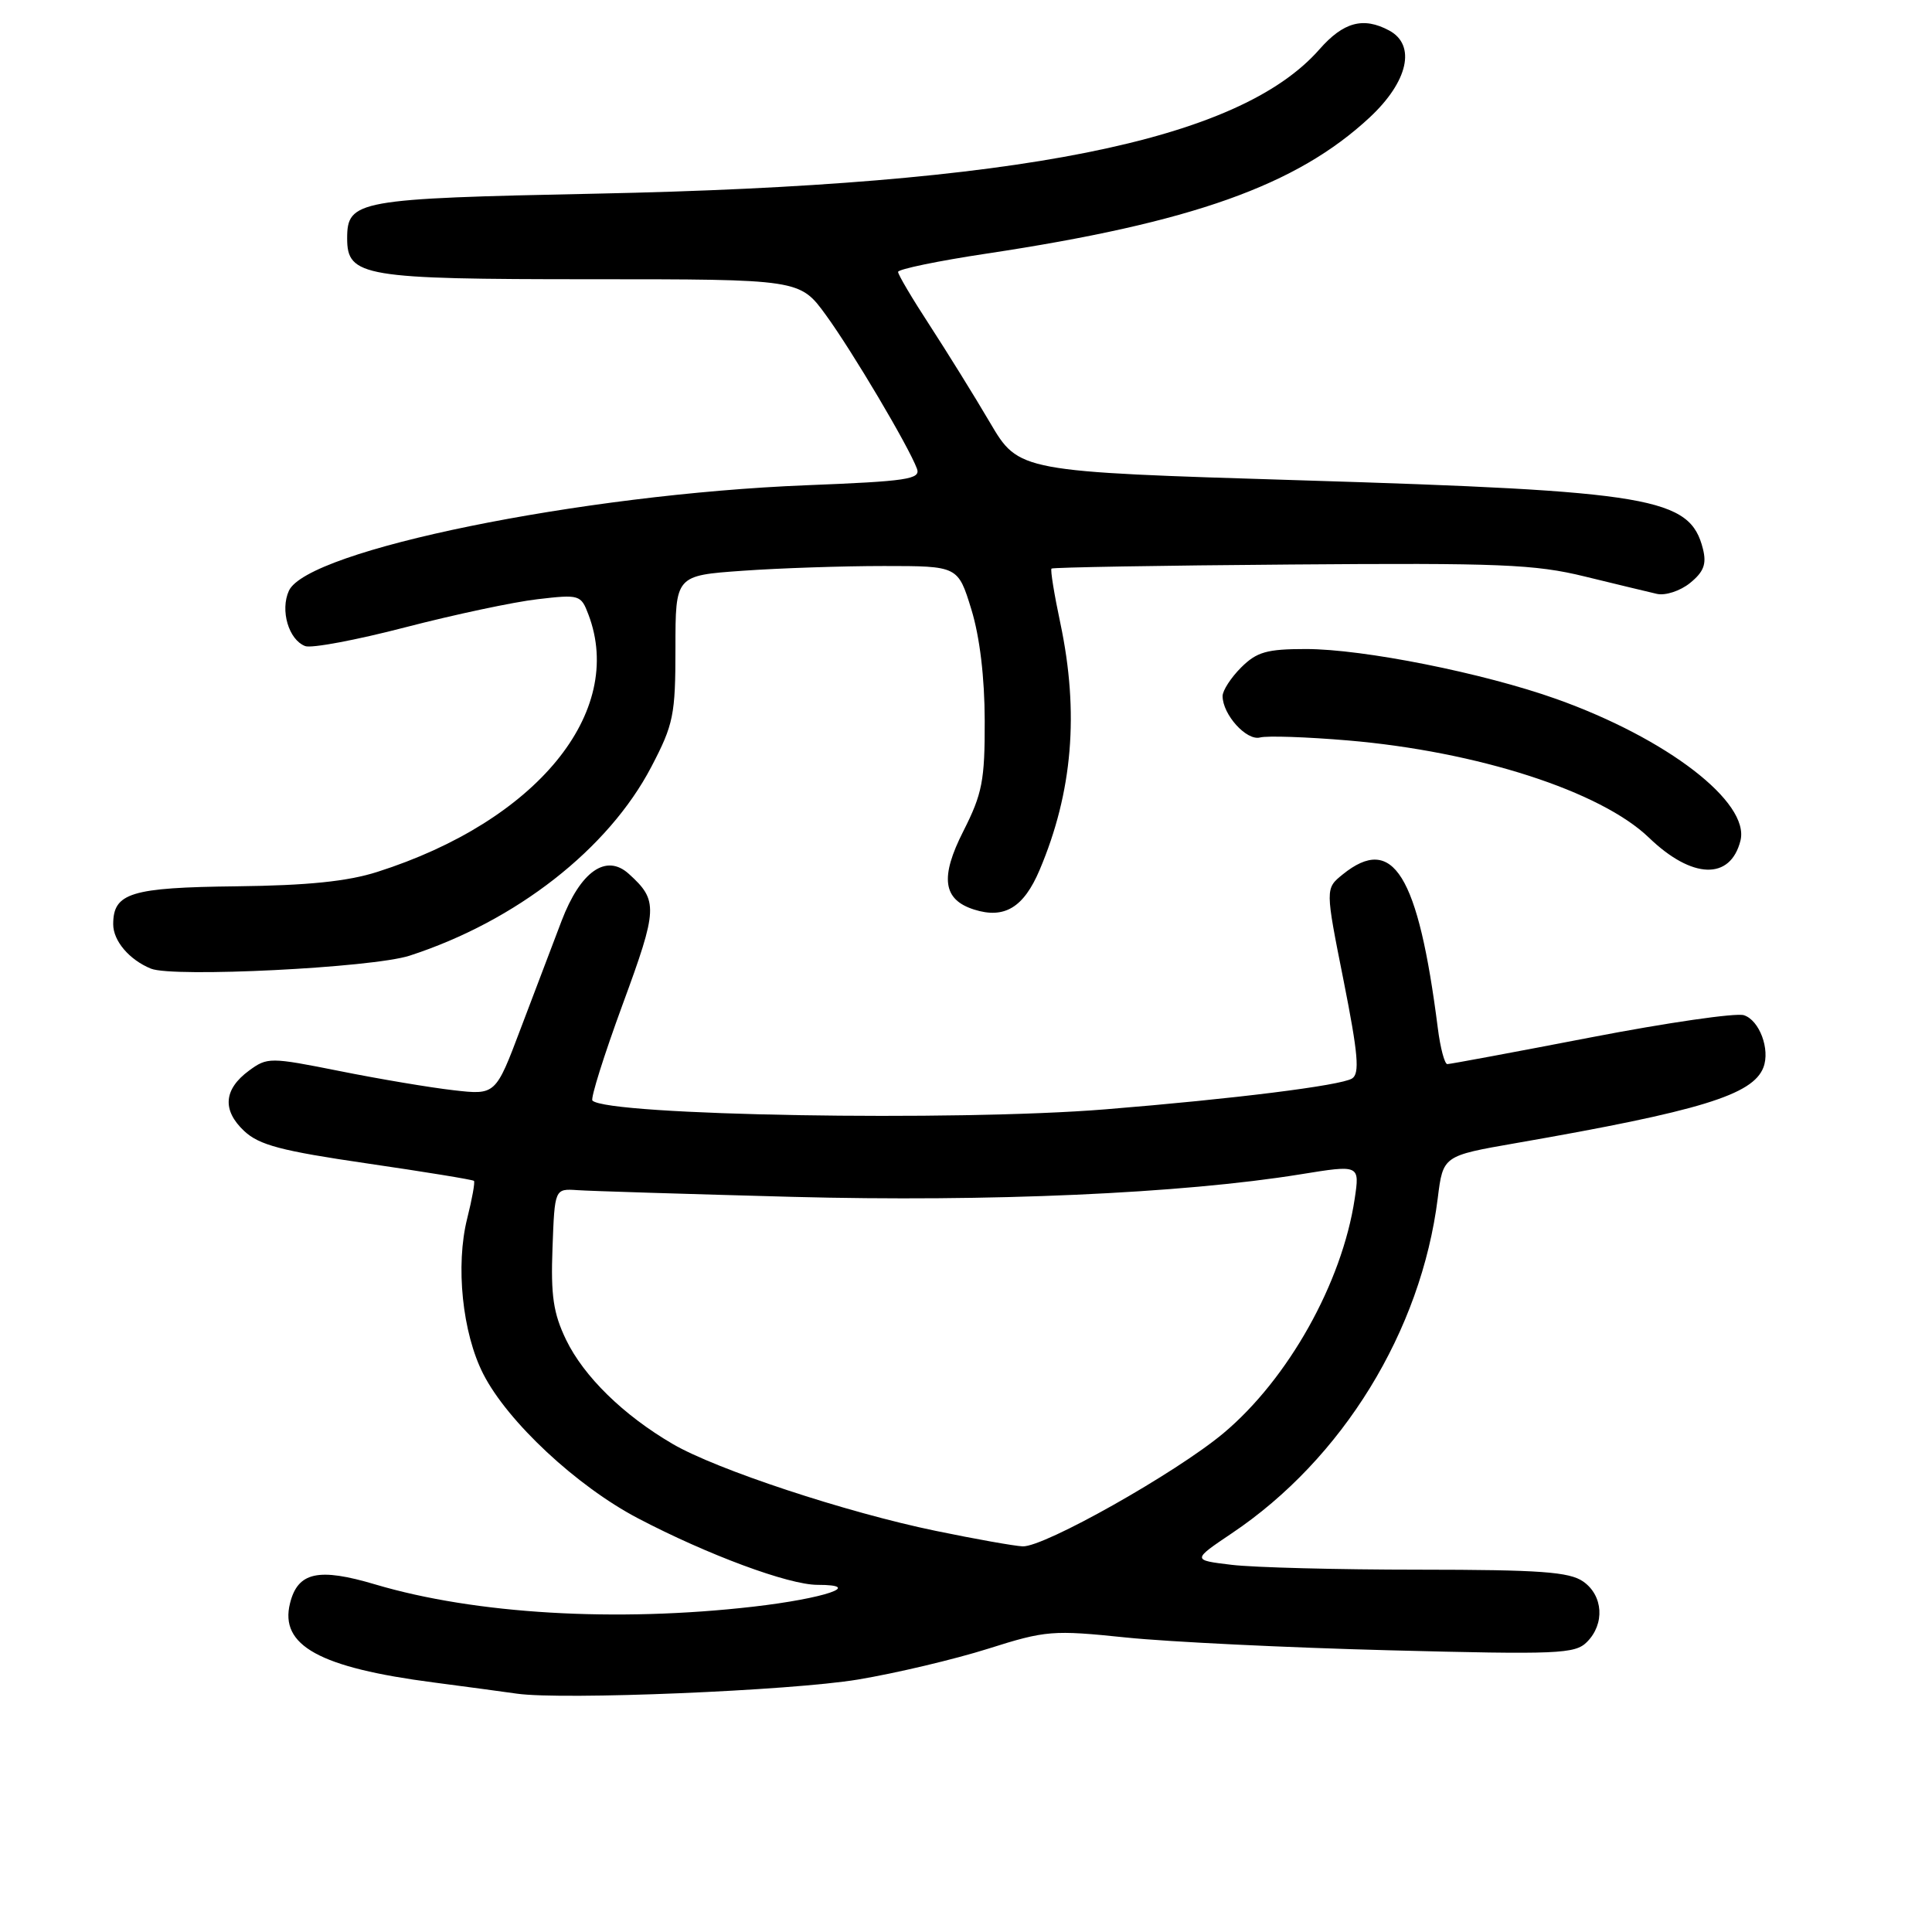 <?xml version="1.0" encoding="UTF-8" standalone="no"?>
<!DOCTYPE svg PUBLIC "-//W3C//DTD SVG 1.1//EN" "http://www.w3.org/Graphics/SVG/1.1/DTD/svg11.dtd" >
<svg xmlns="http://www.w3.org/2000/svg" xmlns:xlink="http://www.w3.org/1999/xlink" version="1.1" viewBox="0 0 256 256">
 <g >
 <path fill="currentColor"
d=" M 113.67 222.55 C 118.72 221.71 126.47 219.87 130.91 218.47 C 138.58 216.04 139.46 215.97 149.23 216.98 C 154.88 217.56 170.54 218.32 184.02 218.67 C 206.43 219.25 208.70 219.16 210.27 217.58 C 212.67 215.19 212.44 211.42 209.78 209.56 C 207.95 208.28 204.07 208.00 188.03 207.99 C 177.29 207.99 166.13 207.70 163.22 207.35 C 157.95 206.72 157.95 206.72 163.22 203.17 C 177.89 193.33 188.31 176.37 190.51 158.76 C 191.21 153.15 191.21 153.15 200.86 151.47 C 225.29 147.22 232.26 145.08 233.66 141.44 C 234.58 139.05 233.13 135.17 231.07 134.52 C 230.02 134.19 220.89 135.51 210.79 137.46 C 200.69 139.41 192.14 141.00 191.78 141.00 C 191.42 141.00 190.85 138.86 190.52 136.25 C 187.92 115.86 184.59 110.47 177.91 115.87 C 175.60 117.74 175.60 117.74 178.03 129.92 C 179.97 139.71 180.19 142.26 179.15 142.91 C 177.64 143.84 163.53 145.61 146.50 146.99 C 126.62 148.61 80.49 147.82 78.50 145.83 C 78.23 145.56 80.03 139.83 82.50 133.10 C 87.18 120.38 87.23 119.33 83.32 115.79 C 80.32 113.07 76.92 115.45 74.41 122.03 C 73.26 125.04 70.82 131.46 68.99 136.30 C 65.67 145.10 65.67 145.10 60.09 144.46 C 57.01 144.11 50.23 142.97 45.00 141.92 C 35.78 140.08 35.43 140.08 33.00 141.86 C 29.64 144.33 29.41 147.10 32.35 149.86 C 34.34 151.73 37.27 152.50 48.64 154.16 C 56.26 155.27 62.63 156.31 62.80 156.47 C 62.96 156.63 62.56 158.86 61.91 161.44 C 60.34 167.68 61.26 176.63 64.04 182.07 C 67.26 188.38 76.41 196.92 84.53 201.18 C 93.74 206.01 104.49 210.00 108.32 210.00 C 114.58 210.00 109.28 211.80 99.83 212.89 C 81.64 214.98 62.98 213.88 49.74 209.95 C 42.19 207.70 39.46 208.30 38.43 212.44 C 37.02 218.04 42.34 220.97 57.50 222.94 C 61.90 223.52 66.85 224.18 68.50 224.42 C 74.56 225.28 104.77 224.03 113.67 222.55 Z  M 54.28 126.63 C 68.39 122.05 80.62 112.49 86.31 101.60 C 89.25 95.97 89.50 94.75 89.50 85.88 C 89.50 76.26 89.50 76.26 98.40 75.63 C 103.30 75.28 111.73 75.00 117.13 75.00 C 126.94 75.00 126.94 75.00 128.71 80.75 C 129.83 84.40 130.47 89.79 130.48 95.50 C 130.50 103.43 130.16 105.17 127.65 110.13 C 124.53 116.27 124.94 119.21 129.07 120.52 C 133.09 121.80 135.65 120.25 137.76 115.26 C 142.13 104.95 143.01 94.44 140.50 82.57 C 139.69 78.76 139.16 75.50 139.33 75.34 C 139.49 75.18 153.77 74.93 171.06 74.80 C 198.73 74.58 203.40 74.77 210.00 76.39 C 214.12 77.40 218.42 78.43 219.54 78.69 C 220.67 78.95 222.64 78.30 223.94 77.25 C 225.76 75.77 226.15 74.74 225.65 72.74 C 223.94 65.92 218.93 65.07 172.26 63.64 C 135.01 62.50 135.01 62.50 131.18 56.00 C 129.08 52.42 125.47 46.62 123.18 43.09 C 120.88 39.57 119.00 36.39 119.00 36.03 C 119.00 35.67 124.29 34.57 130.75 33.60 C 157.95 29.50 171.81 24.57 181.49 15.56 C 186.59 10.81 187.67 5.97 184.07 4.04 C 180.64 2.20 178.01 2.92 174.83 6.54 C 164.15 18.70 135.02 24.51 79.00 25.66 C 47.28 26.31 46.00 26.54 46.00 31.60 C 46.00 36.64 48.16 37.00 78.21 37.00 C 105.98 37.00 105.98 37.00 109.44 41.75 C 112.92 46.53 120.39 59.12 121.50 62.10 C 122.02 63.50 120.24 63.77 106.80 64.30 C 77.03 65.49 40.74 72.89 38.28 78.28 C 37.10 80.87 38.25 84.78 40.44 85.61 C 41.25 85.93 47.22 84.81 53.71 83.12 C 60.19 81.44 68.08 79.76 71.22 79.40 C 76.78 78.75 76.98 78.81 77.97 81.43 C 82.90 94.40 71.08 108.81 50.00 115.53 C 46.06 116.79 40.78 117.33 31.35 117.44 C 17.32 117.60 15.00 118.31 15.00 122.47 C 15.00 124.67 17.13 127.18 20.00 128.35 C 22.94 129.55 49.37 128.23 54.28 126.63 Z  M 230.62 111.39 C 231.89 106.31 220.90 97.85 206.23 92.62 C 196.57 89.18 180.65 86.00 173.05 86.00 C 167.86 86.00 166.53 86.38 164.45 88.45 C 163.10 89.80 162.00 91.50 162.00 92.23 C 162.00 94.68 165.17 98.19 166.96 97.72 C 167.91 97.47 173.14 97.65 178.59 98.11 C 195.77 99.57 212.11 104.84 218.50 111.00 C 224.21 116.50 229.29 116.66 230.62 111.39 Z  M 124.00 202.85 C 112.15 200.41 94.90 194.71 89.13 191.33 C 82.59 187.51 77.37 182.40 75.01 177.53 C 73.32 174.02 72.97 171.68 73.21 165.34 C 73.50 157.50 73.50 157.50 76.50 157.70 C 78.15 157.82 90.97 158.21 105.00 158.59 C 131.11 159.28 156.58 158.15 172.34 155.60 C 180.18 154.33 180.18 154.33 179.50 158.87 C 177.83 169.98 170.69 182.72 162.11 189.91 C 155.82 195.17 138.31 205.04 135.50 204.90 C 134.40 204.85 129.22 203.93 124.00 202.85 Z "/>
</g>
</svg>